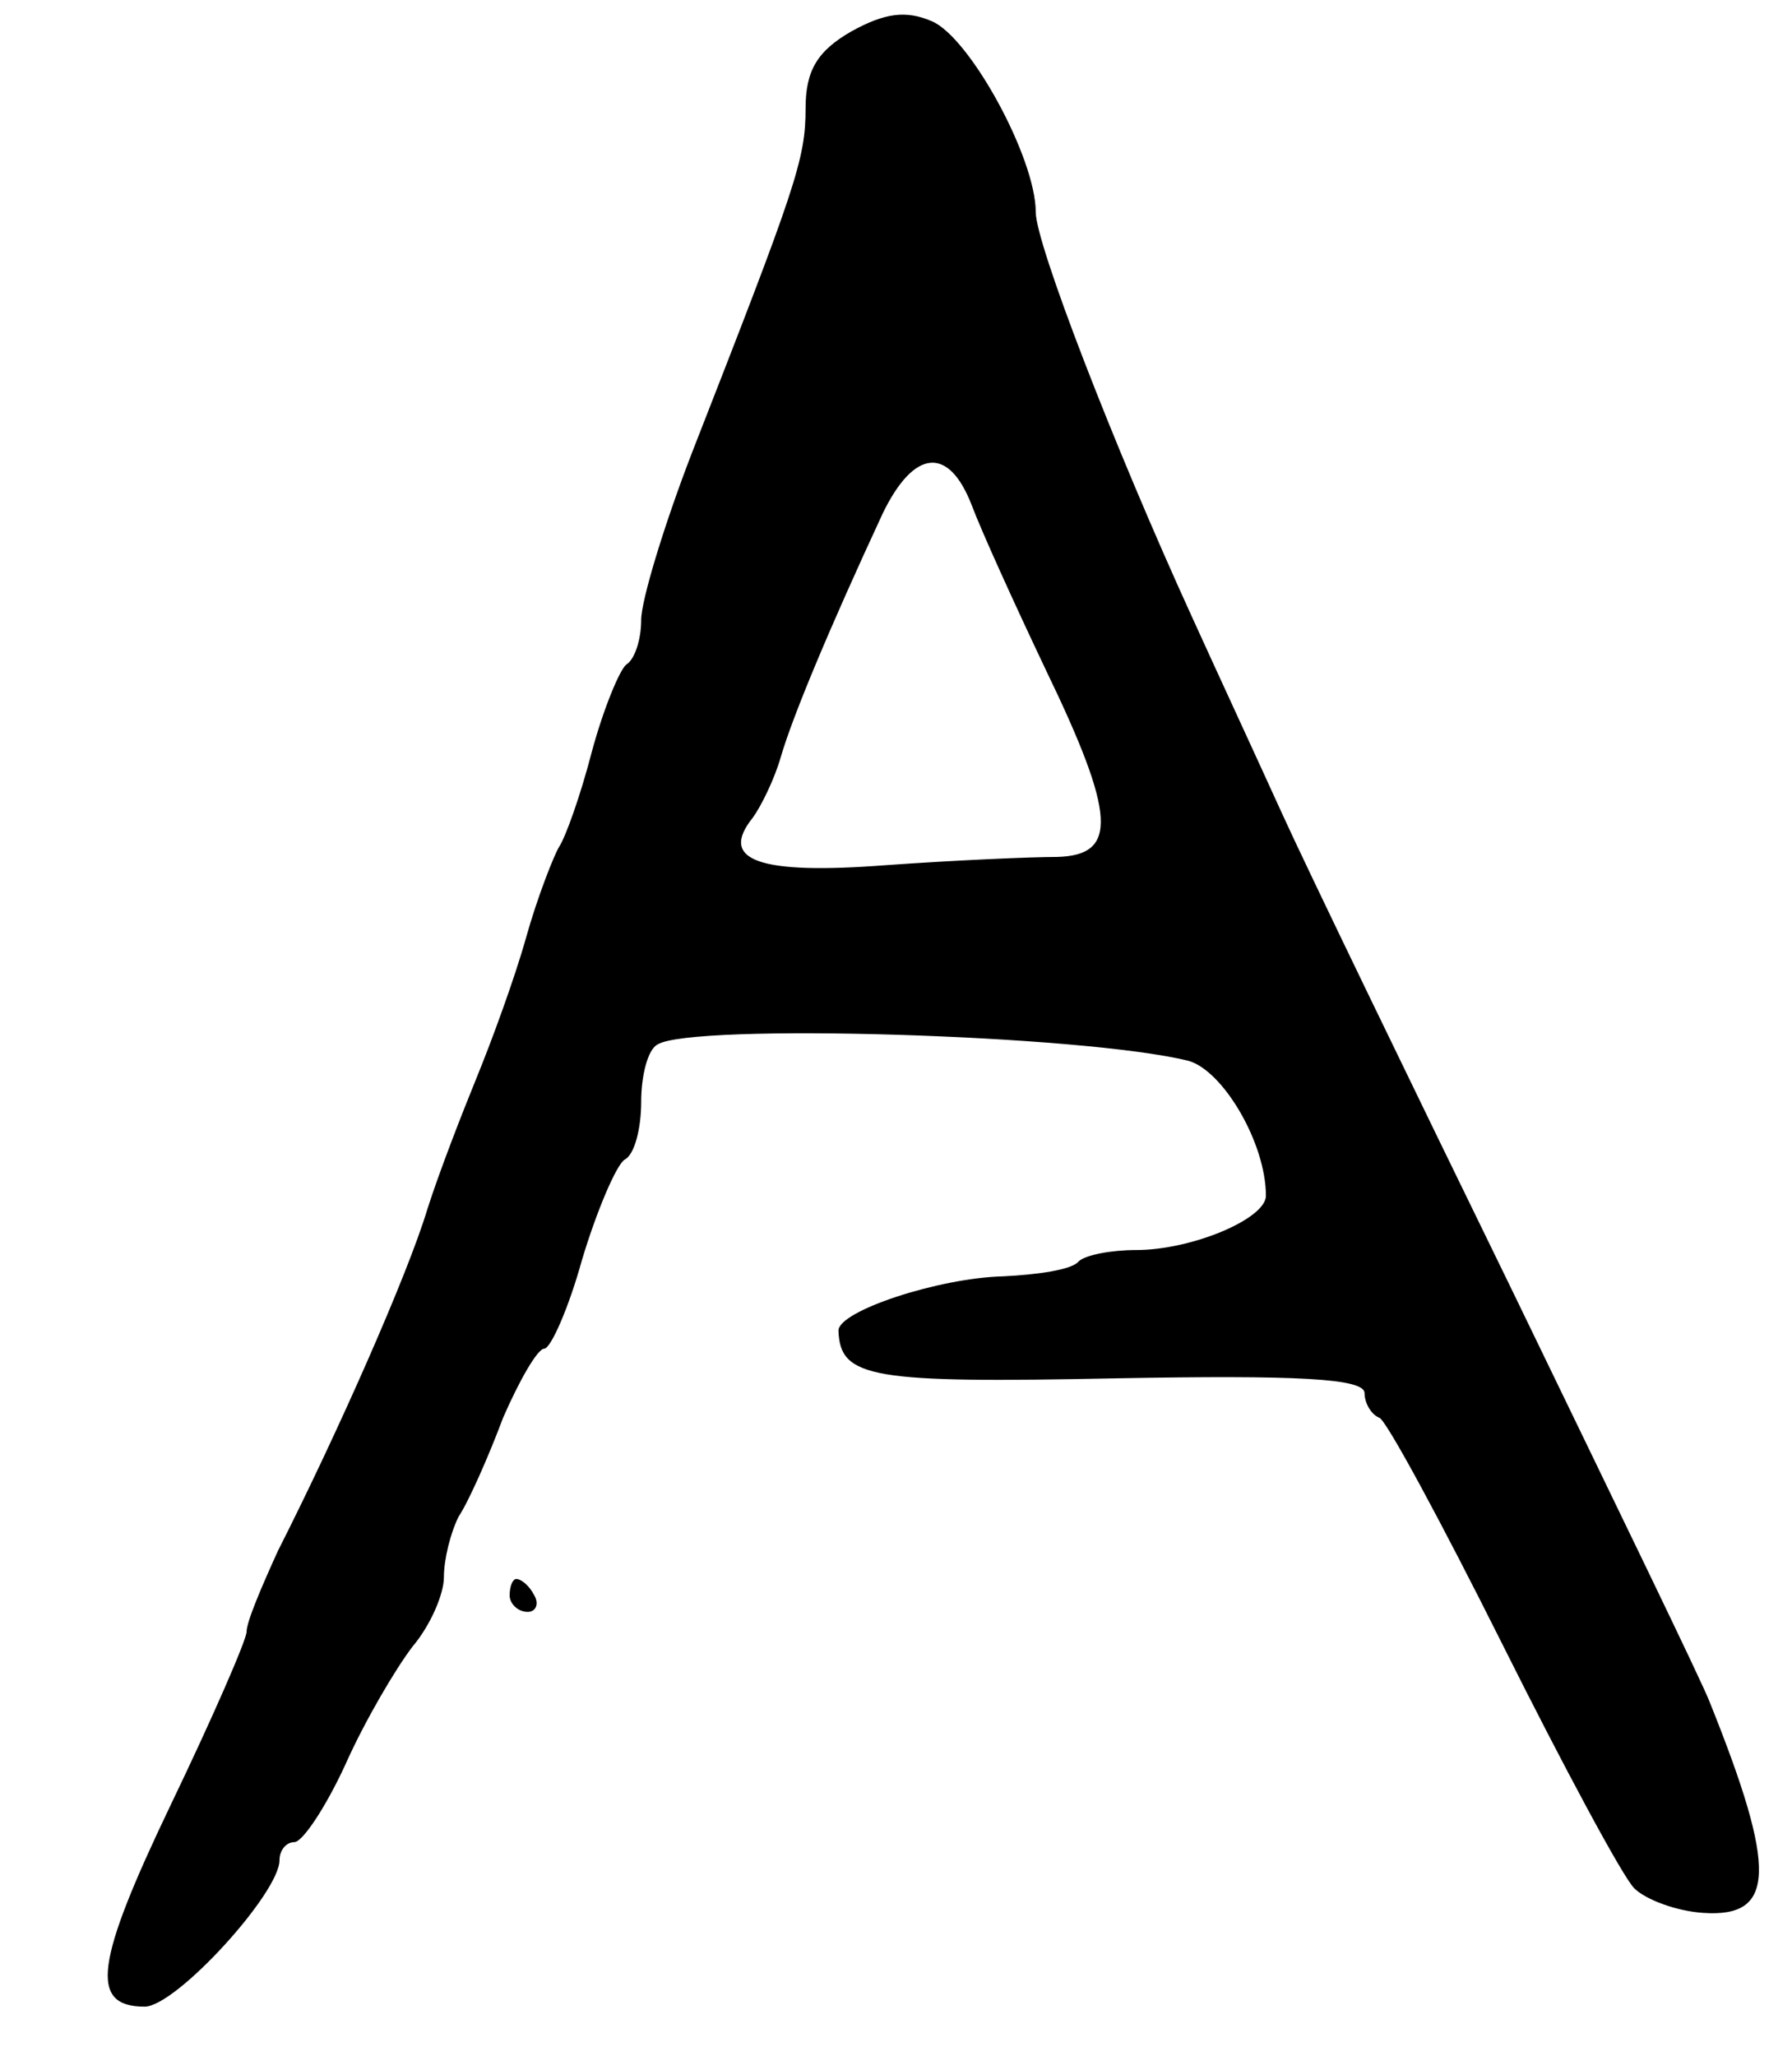 <svg version="1.0" xmlns="http://www.w3.org/2000/svg"
 width="109pt" height="125pt" viewBox="0 0 109 125"
 preserveAspectRatio="xMidYMid meet">
<g transform="translate(0,125) scale(0.1,-0.1)"
fill="#000000" stroke="none">
<path d="M518 1231 c-21 -12 -28 -24 -28 -47 0 -31 -6 -48 -69 -209 -17 -44
-31 -90 -31 -102 0 -12 -4 -24 -9 -27 -4 -3 -14 -27 -21 -53 -7 -27 -16 -52
-20 -58 -3 -5 -13 -30 -20 -55 -7 -25 -21 -63 -30 -85 -9 -22 -23 -58 -30 -80
-12 -40 -55 -137 -91 -208 -10 -22 -19 -43 -19 -49 0 -5 -21 -53 -46 -105 -46
-96 -50 -123 -16 -123 19 0 82 69 82 89 0 6 4 11 9 11 5 0 19 21 31 47 12 27
31 59 41 72 11 13 19 32 19 42 0 11 4 27 9 37 6 9 18 36 27 60 10 23 21 42 25
42 4 0 15 25 23 54 9 30 21 58 26 61 6 3 10 19 10 35 0 16 4 32 10 35 21 13
259 6 323 -10 21 -6 47 -50 47 -82 0 -14 -45 -33 -79 -33 -15 0 -31 -3 -35 -7
-4 -5 -25 -8 -46 -9 -39 -1 -100 -21 -100 -33 1 -29 20 -32 169 -29 110 2 151
0 151 -9 0 -6 4 -13 9 -15 4 -1 38 -64 75 -138 37 -74 73 -141 80 -148 7 -7
26 -14 42 -15 44 -3 45 26 4 128 -4 11 -59 124 -120 250 -62 127 -125 257
-140 290 -15 33 -40 87 -55 120 -48 105 -95 227 -95 246 0 33 -40 106 -63 116
-16 7 -29 5 -49 -6z m73 -288 c6 -16 26 -60 45 -100 43 -89 44 -113 7 -114
-16 0 -62 -2 -104 -5 -78 -6 -102 3 -81 29 5 7 13 23 17 37 7 24 29 77 62 148
19 39 40 41 54 5z"/>
<path d="M310 280 c0 -5 5 -10 11 -10 5 0 7 5 4 10 -3 6 -8 10 -11 10 -2 0 -4
-4 -4 -10z"/>
</g>
</svg>
